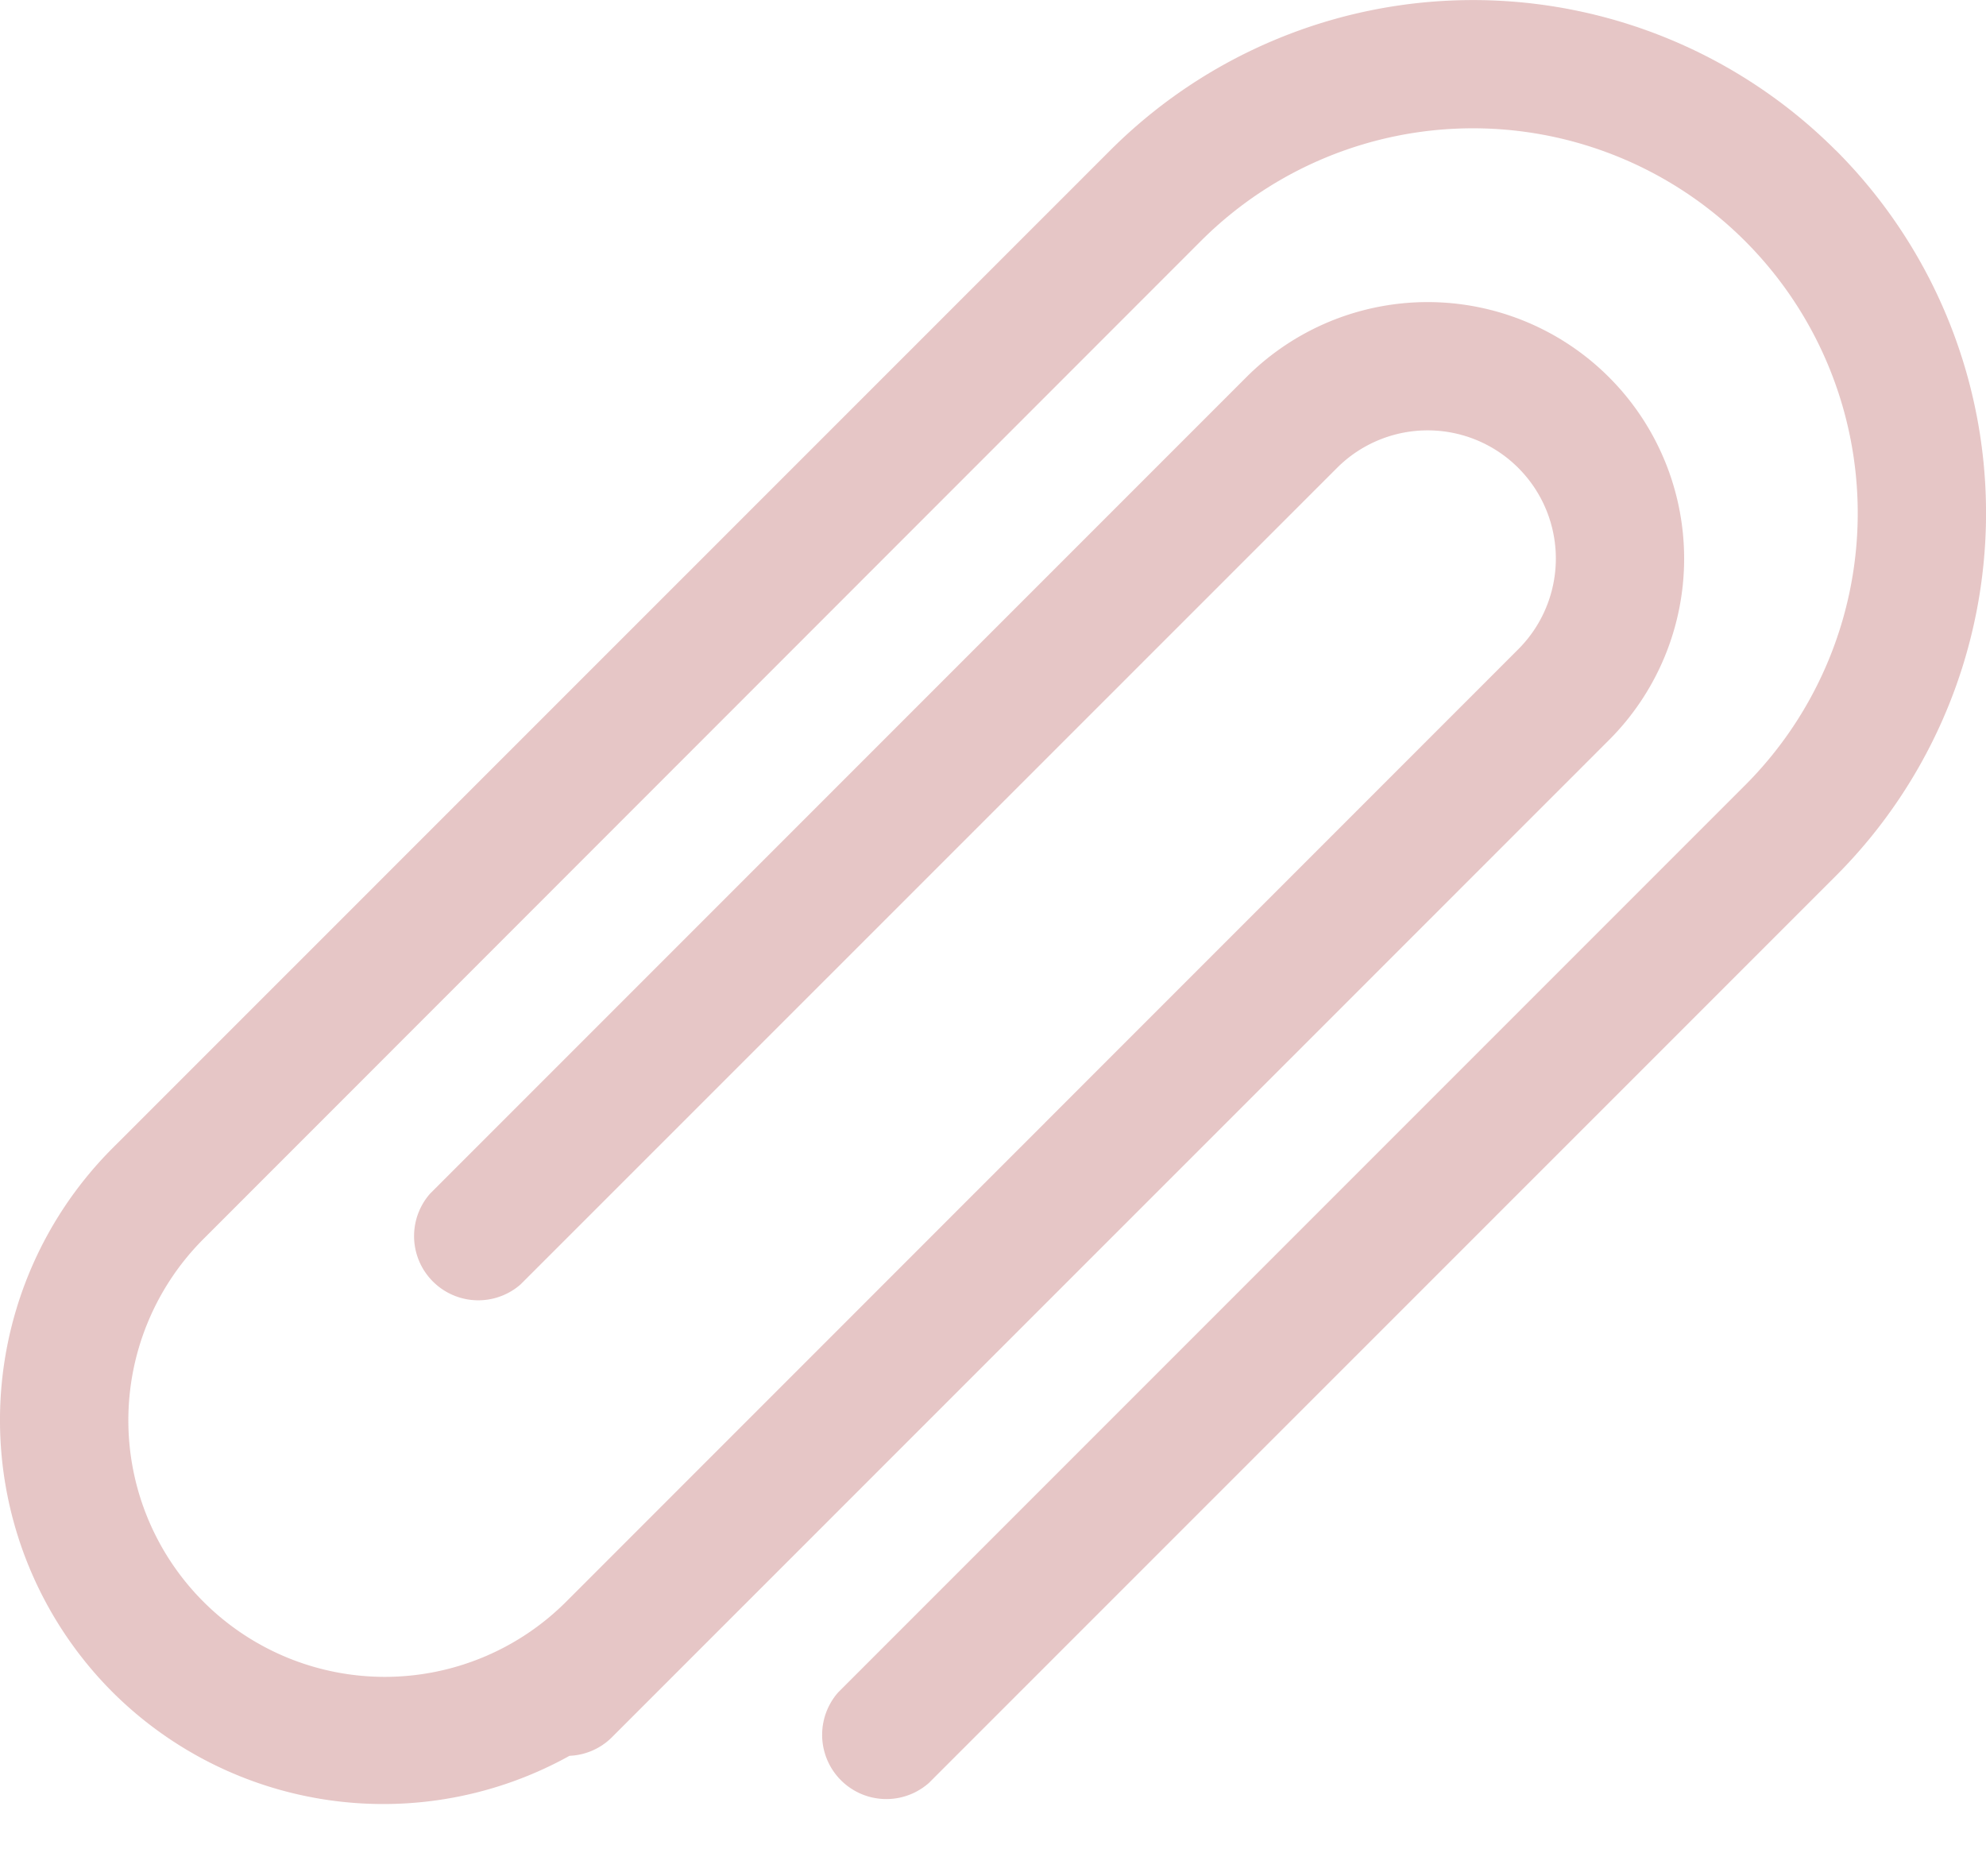 <svg xmlns="http://www.w3.org/2000/svg" width="18" height="17" viewBox="0 0 18 17">
    <path fill="#DCAEAE" fill-rule="nonzero" d="M16.638 1.362a4.65 4.65 0 0 0-6.575 0l-9.041 9.04a3.487 3.487 0 0 0 0 4.933 3.477 3.477 0 0 0 4.14.575.576.576 0 0 0 .38-.164l9.041-9.04a2.324 2.324 0 1 0-3.287-3.288l-7.397 7.397a.582.582 0 0 0 .821.822l7.398-7.397a1.161 1.161 0 1 1 1.643 1.643l-8.63 8.631a2.324 2.324 0 1 1-3.287-3.287l9.04-9.043a3.487 3.487 0 1 1 4.932 4.932l-8.219 8.219a.582.582 0 0 0 .822.821l8.22-8.219a4.65 4.65 0 0 0 0-6.575z" opacity=".7"/>
</svg>
